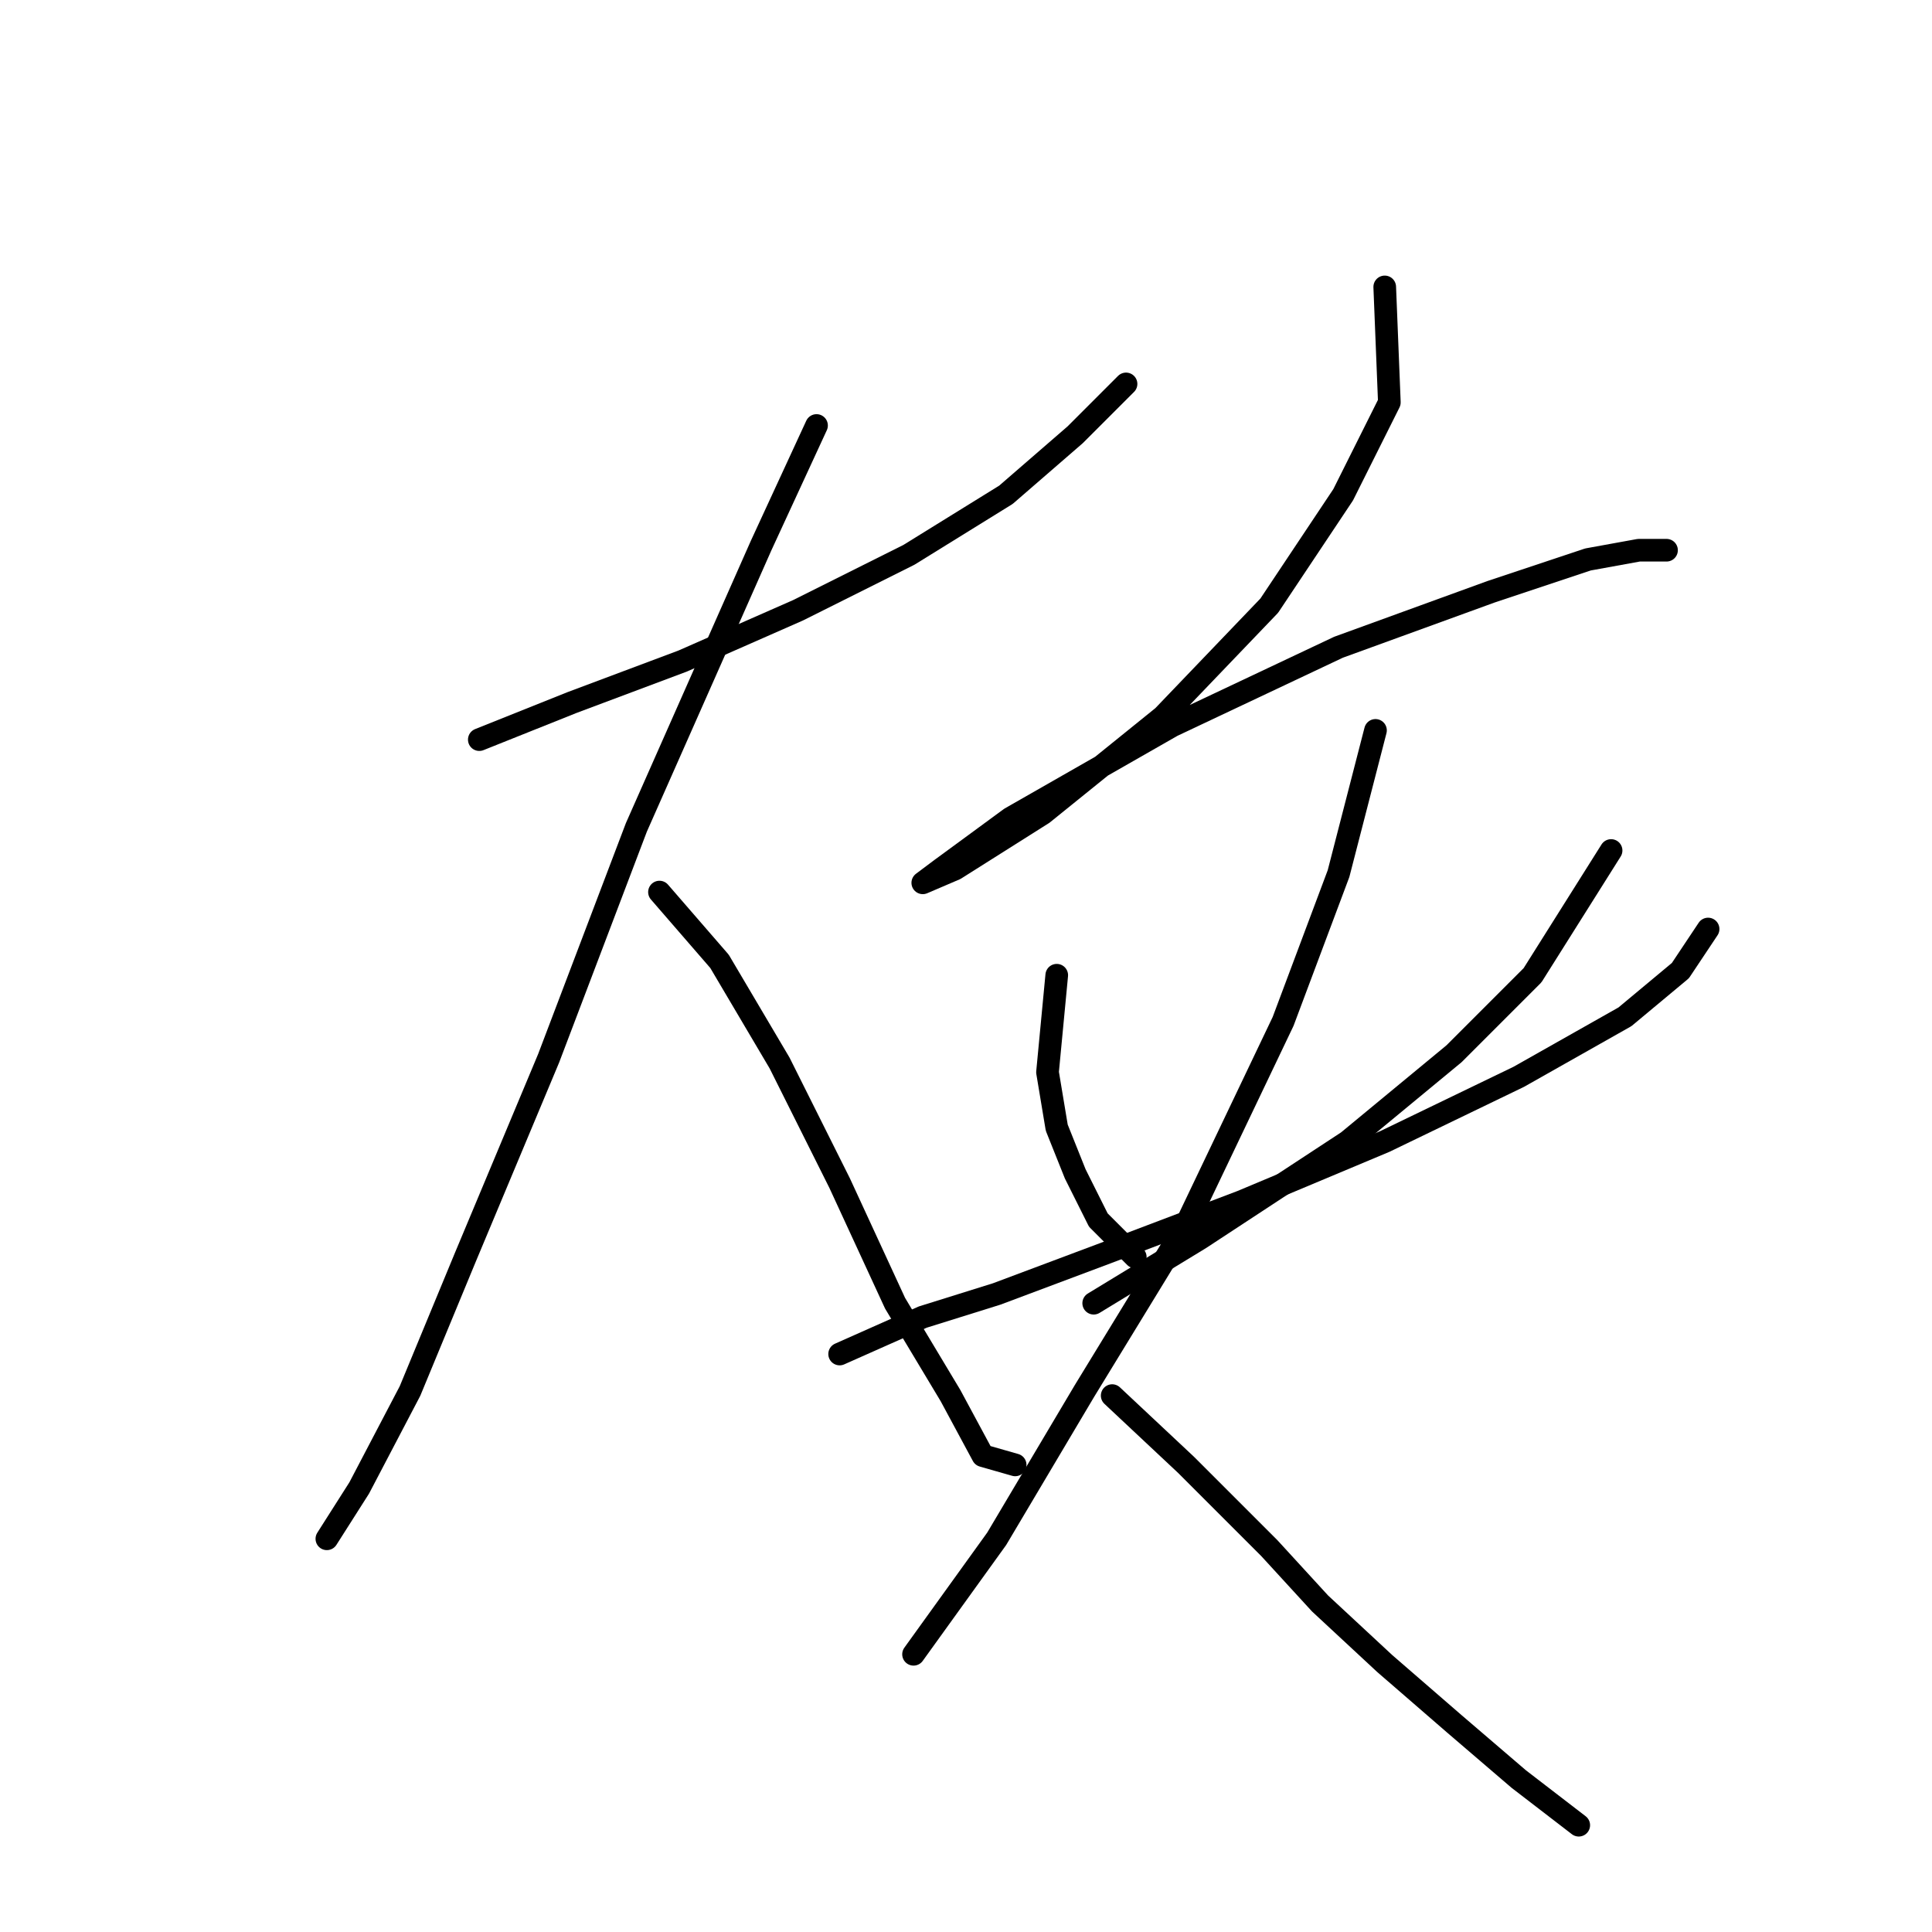 <?xml version="1.0" standalone="no"?>
    <svg width="256" height="256" xmlns="http://www.w3.org/2000/svg" version="1.1">
    <polyline stroke="black" stroke-width="3" stroke-linecap="round" fill="transparent" stroke-linejoin="round" points="63.51 98.004 75.753 93.107 90.443 87.598 105.746 80.865 120.437 73.519 133.291 65.562 142.473 57.604 149.206 50.871 149.206 50.871 " />
        <polyline stroke="black" stroke-width="3" stroke-linecap="round" fill="transparent" stroke-linejoin="round" points="108.195 56.38 100.849 72.295 84.322 109.634 72.692 140.24 61.674 166.561 54.329 184.312 47.595 197.166 43.311 203.899 43.311 203.899 " />
        <polyline stroke="black" stroke-width="3" stroke-linecap="round" fill="transparent" stroke-linejoin="round" points="87.383 118.204 95.34 127.385 103.298 140.852 111.255 156.767 118.6 172.682 125.946 184.924 130.231 192.881 134.515 194.106 134.515 194.106 " />
        <polyline stroke="black" stroke-width="3" stroke-linecap="round" fill="transparent" stroke-linejoin="round" points="183.484 38.017 184.097 53.32 177.975 65.562 168.182 80.253 154.103 94.943 138.188 107.798 126.558 115.143 122.273 116.979 124.722 115.143 133.903 108.41 155.327 96.168 177.363 85.762 197.563 78.416 210.417 74.131 217.151 72.907 220.823 72.907 220.823 72.907 " />
        <polyline stroke="black" stroke-width="3" stroke-linecap="round" fill="transparent" stroke-linejoin="round" points="140.024 129.222 138.8 142.076 140.024 149.421 142.473 155.543 145.534 161.664 150.43 166.561 150.43 166.561 " />
        <polyline stroke="black" stroke-width="3" stroke-linecap="round" fill="transparent" stroke-linejoin="round" points="213.478 112.695 203.072 129.222 192.666 139.628 178.588 151.258 159 164.112 144.921 172.682 144.921 172.682 " />
        <polyline stroke="black" stroke-width="3" stroke-linecap="round" fill="transparent" stroke-linejoin="round" points="111.255 179.415 122.273 174.518 132.067 171.457 146.758 165.948 164.509 159.215 183.484 151.258 201.236 142.688 215.314 134.731 222.66 128.61 226.332 123.1 226.332 123.1 " />
        <polyline stroke="black" stroke-width="3" stroke-linecap="round" fill="transparent" stroke-linejoin="round" points="182.26 96.78 177.363 115.755 170.018 135.343 157.164 162.276 143.697 184.312 132.067 203.899 121.049 219.202 121.049 219.202 " />
        <polyline stroke="black" stroke-width="3" stroke-linecap="round" fill="transparent" stroke-linejoin="round" points="147.37 184.924 157.164 194.106 162.061 199.003 168.182 205.124 174.915 212.469 183.484 220.427 192.666 228.384 201.236 235.729 209.193 241.85 209.193 241.85 " />
        </svg>
